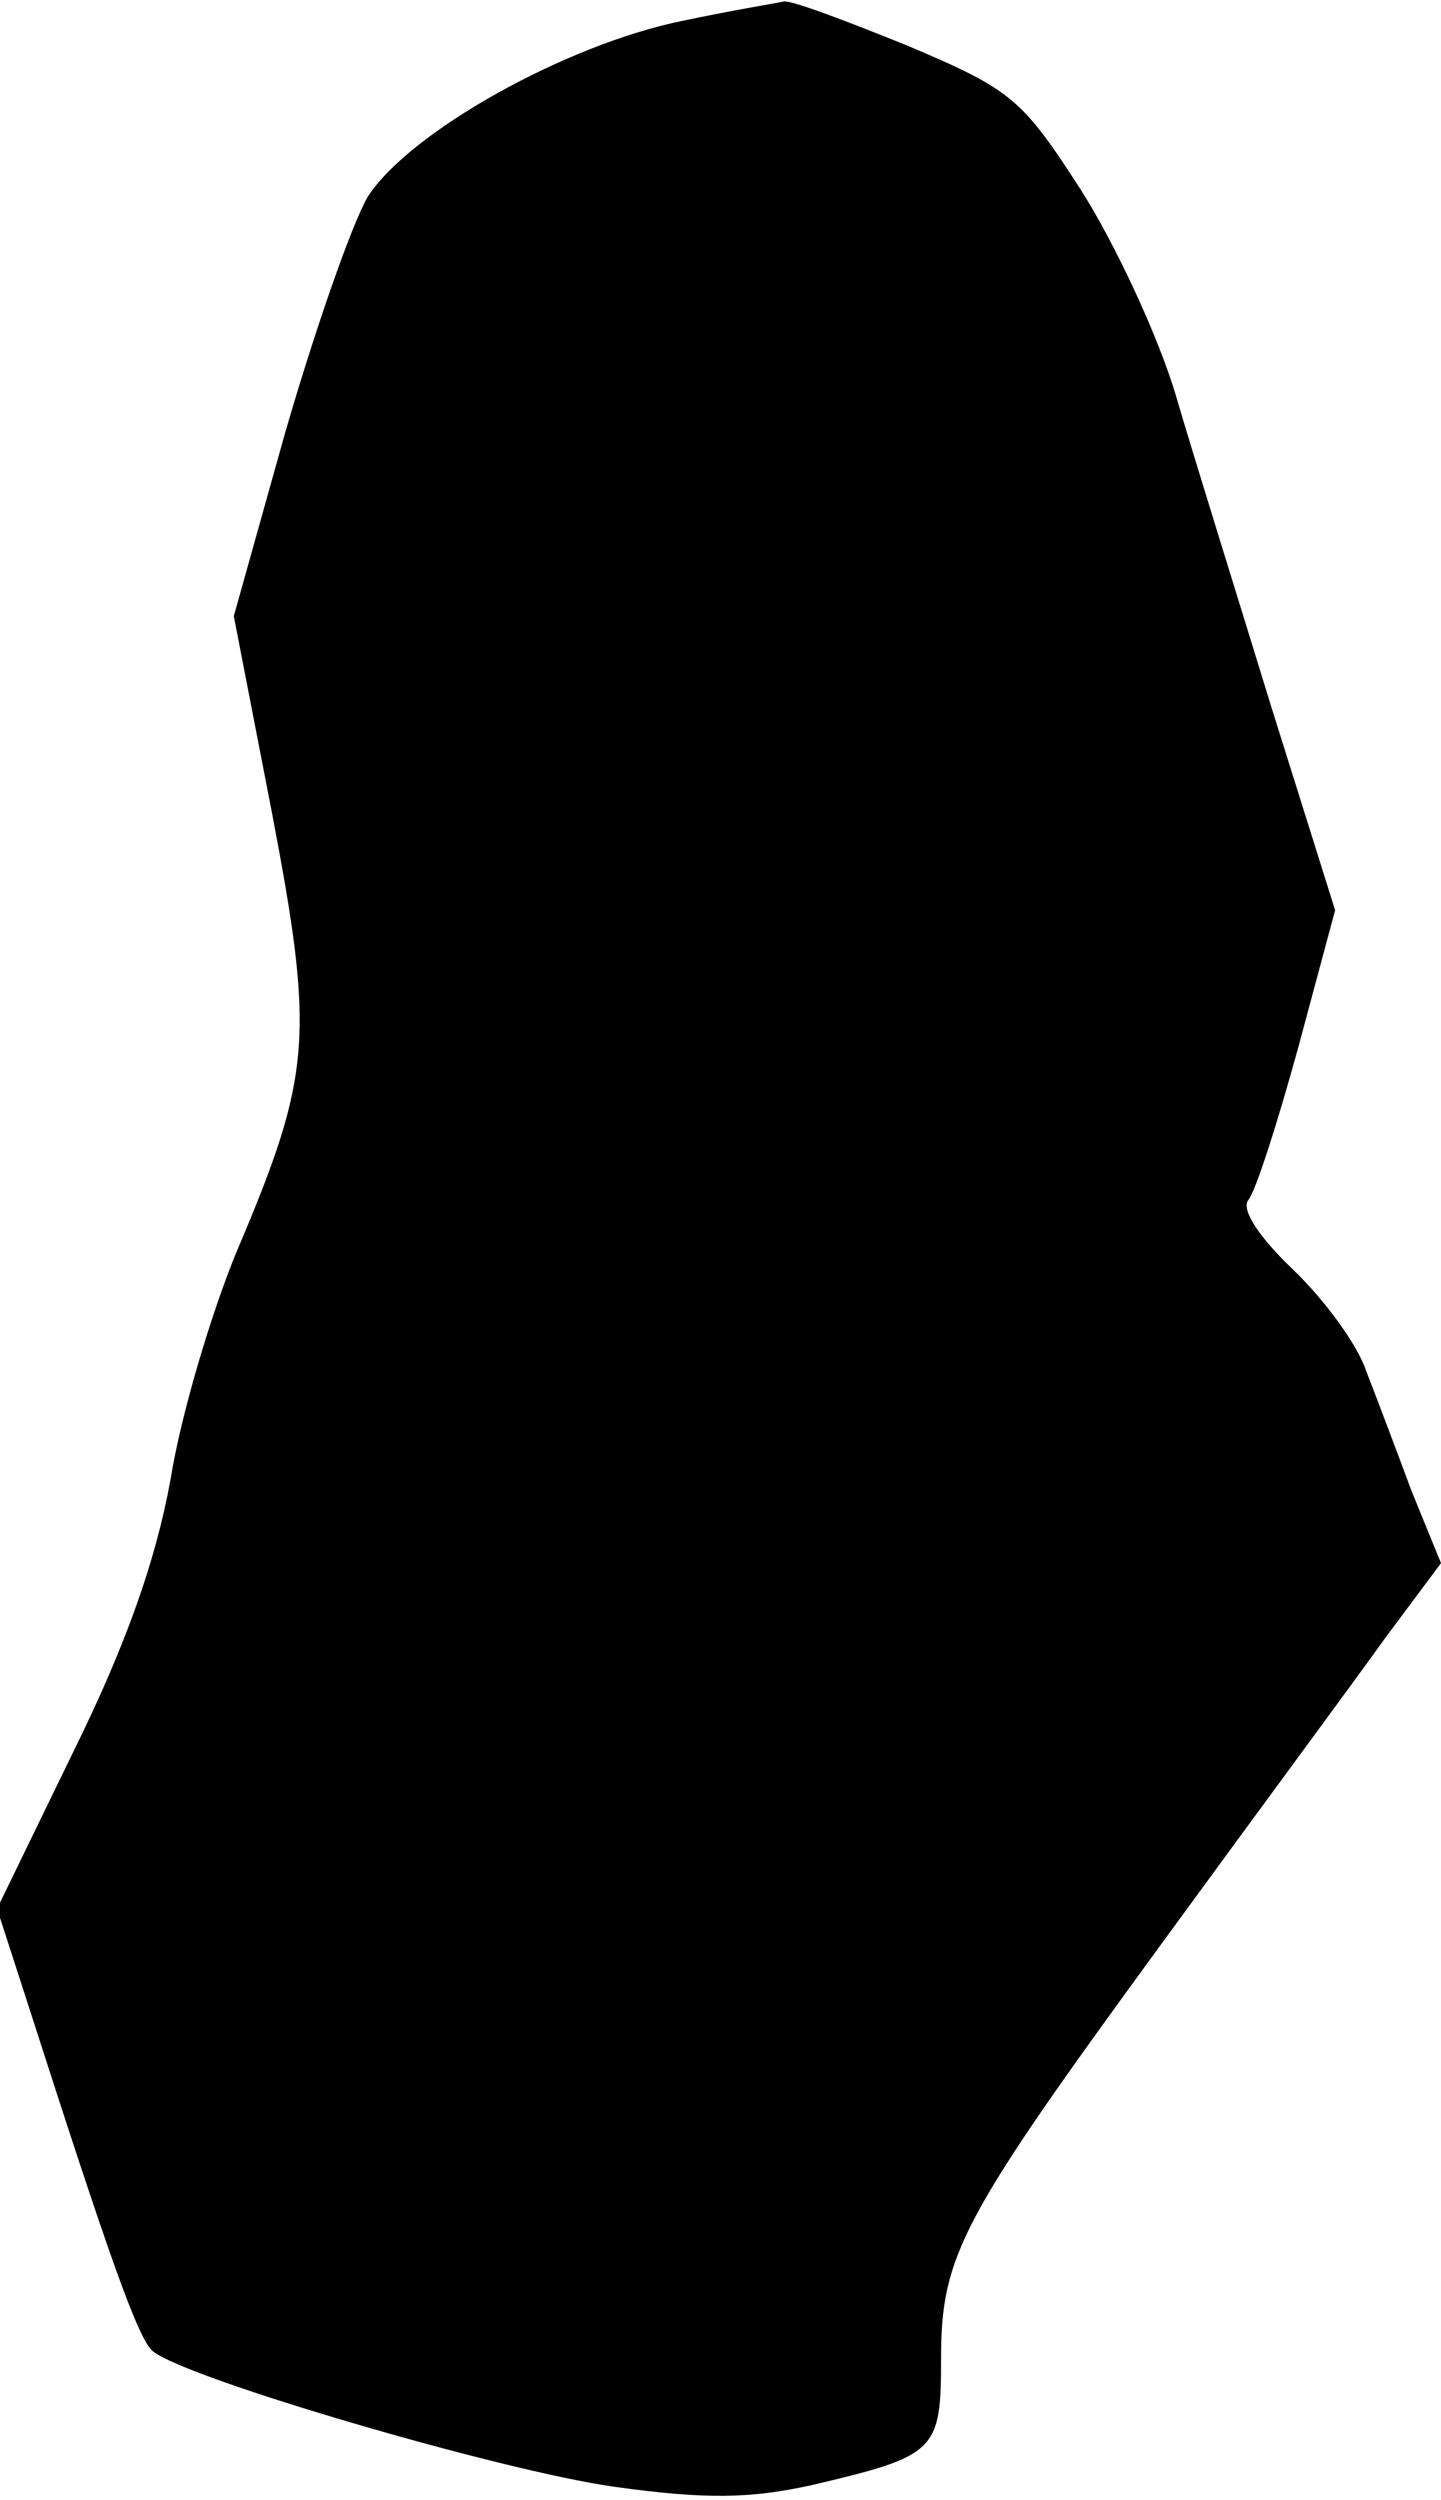 <?xml version="1.0" standalone="no"?>
<!DOCTYPE svg PUBLIC "-//W3C//DTD SVG 20010904//EN"
 "http://www.w3.org/TR/2001/REC-SVG-20010904/DTD/svg10.dtd">
<svg version="1.0" xmlns="http://www.w3.org/2000/svg"
 width="98pt" height="170pt" viewBox="0 0 98 170"
 preserveAspectRatio="xMidYMid meet">
<g transform="translate(0,170) scale(0.1,-0.1)"
fill="#000000" stroke="none">
<path fill="#000000" stroke="none" d="M465 1686 c-80 -16 -187 -76 -215 -120
-11 -19 -36 -91 -56 -160 l-35 -125 26 -134 c29 -152 27 -178 -24 -298 -17
-41 -38 -111 -45 -155 -10 -55 -30 -112 -66 -185 l-52 -107 22 -68 c54 -168
74 -225 84 -233 24 -19 236 -81 313 -92 64 -9 94 -8 135 1 85 20 88 23 88 86
0 71 14 96 152 285 62 85 130 177 150 205 l38 51 -20 49 c-10 27 -24 64 -31
82 -6 18 -29 49 -50 69 -24 23 -35 41 -30 47 5 6 20 53 34 104 l25 93 -43 137
c-23 75 -53 171 -65 212 -12 41 -42 105 -65 141 -40 62 -47 68 -118 98 -42 17
-79 31 -84 30 -4 -1 -35 -6 -68 -13z"/>
</g>
</svg>
